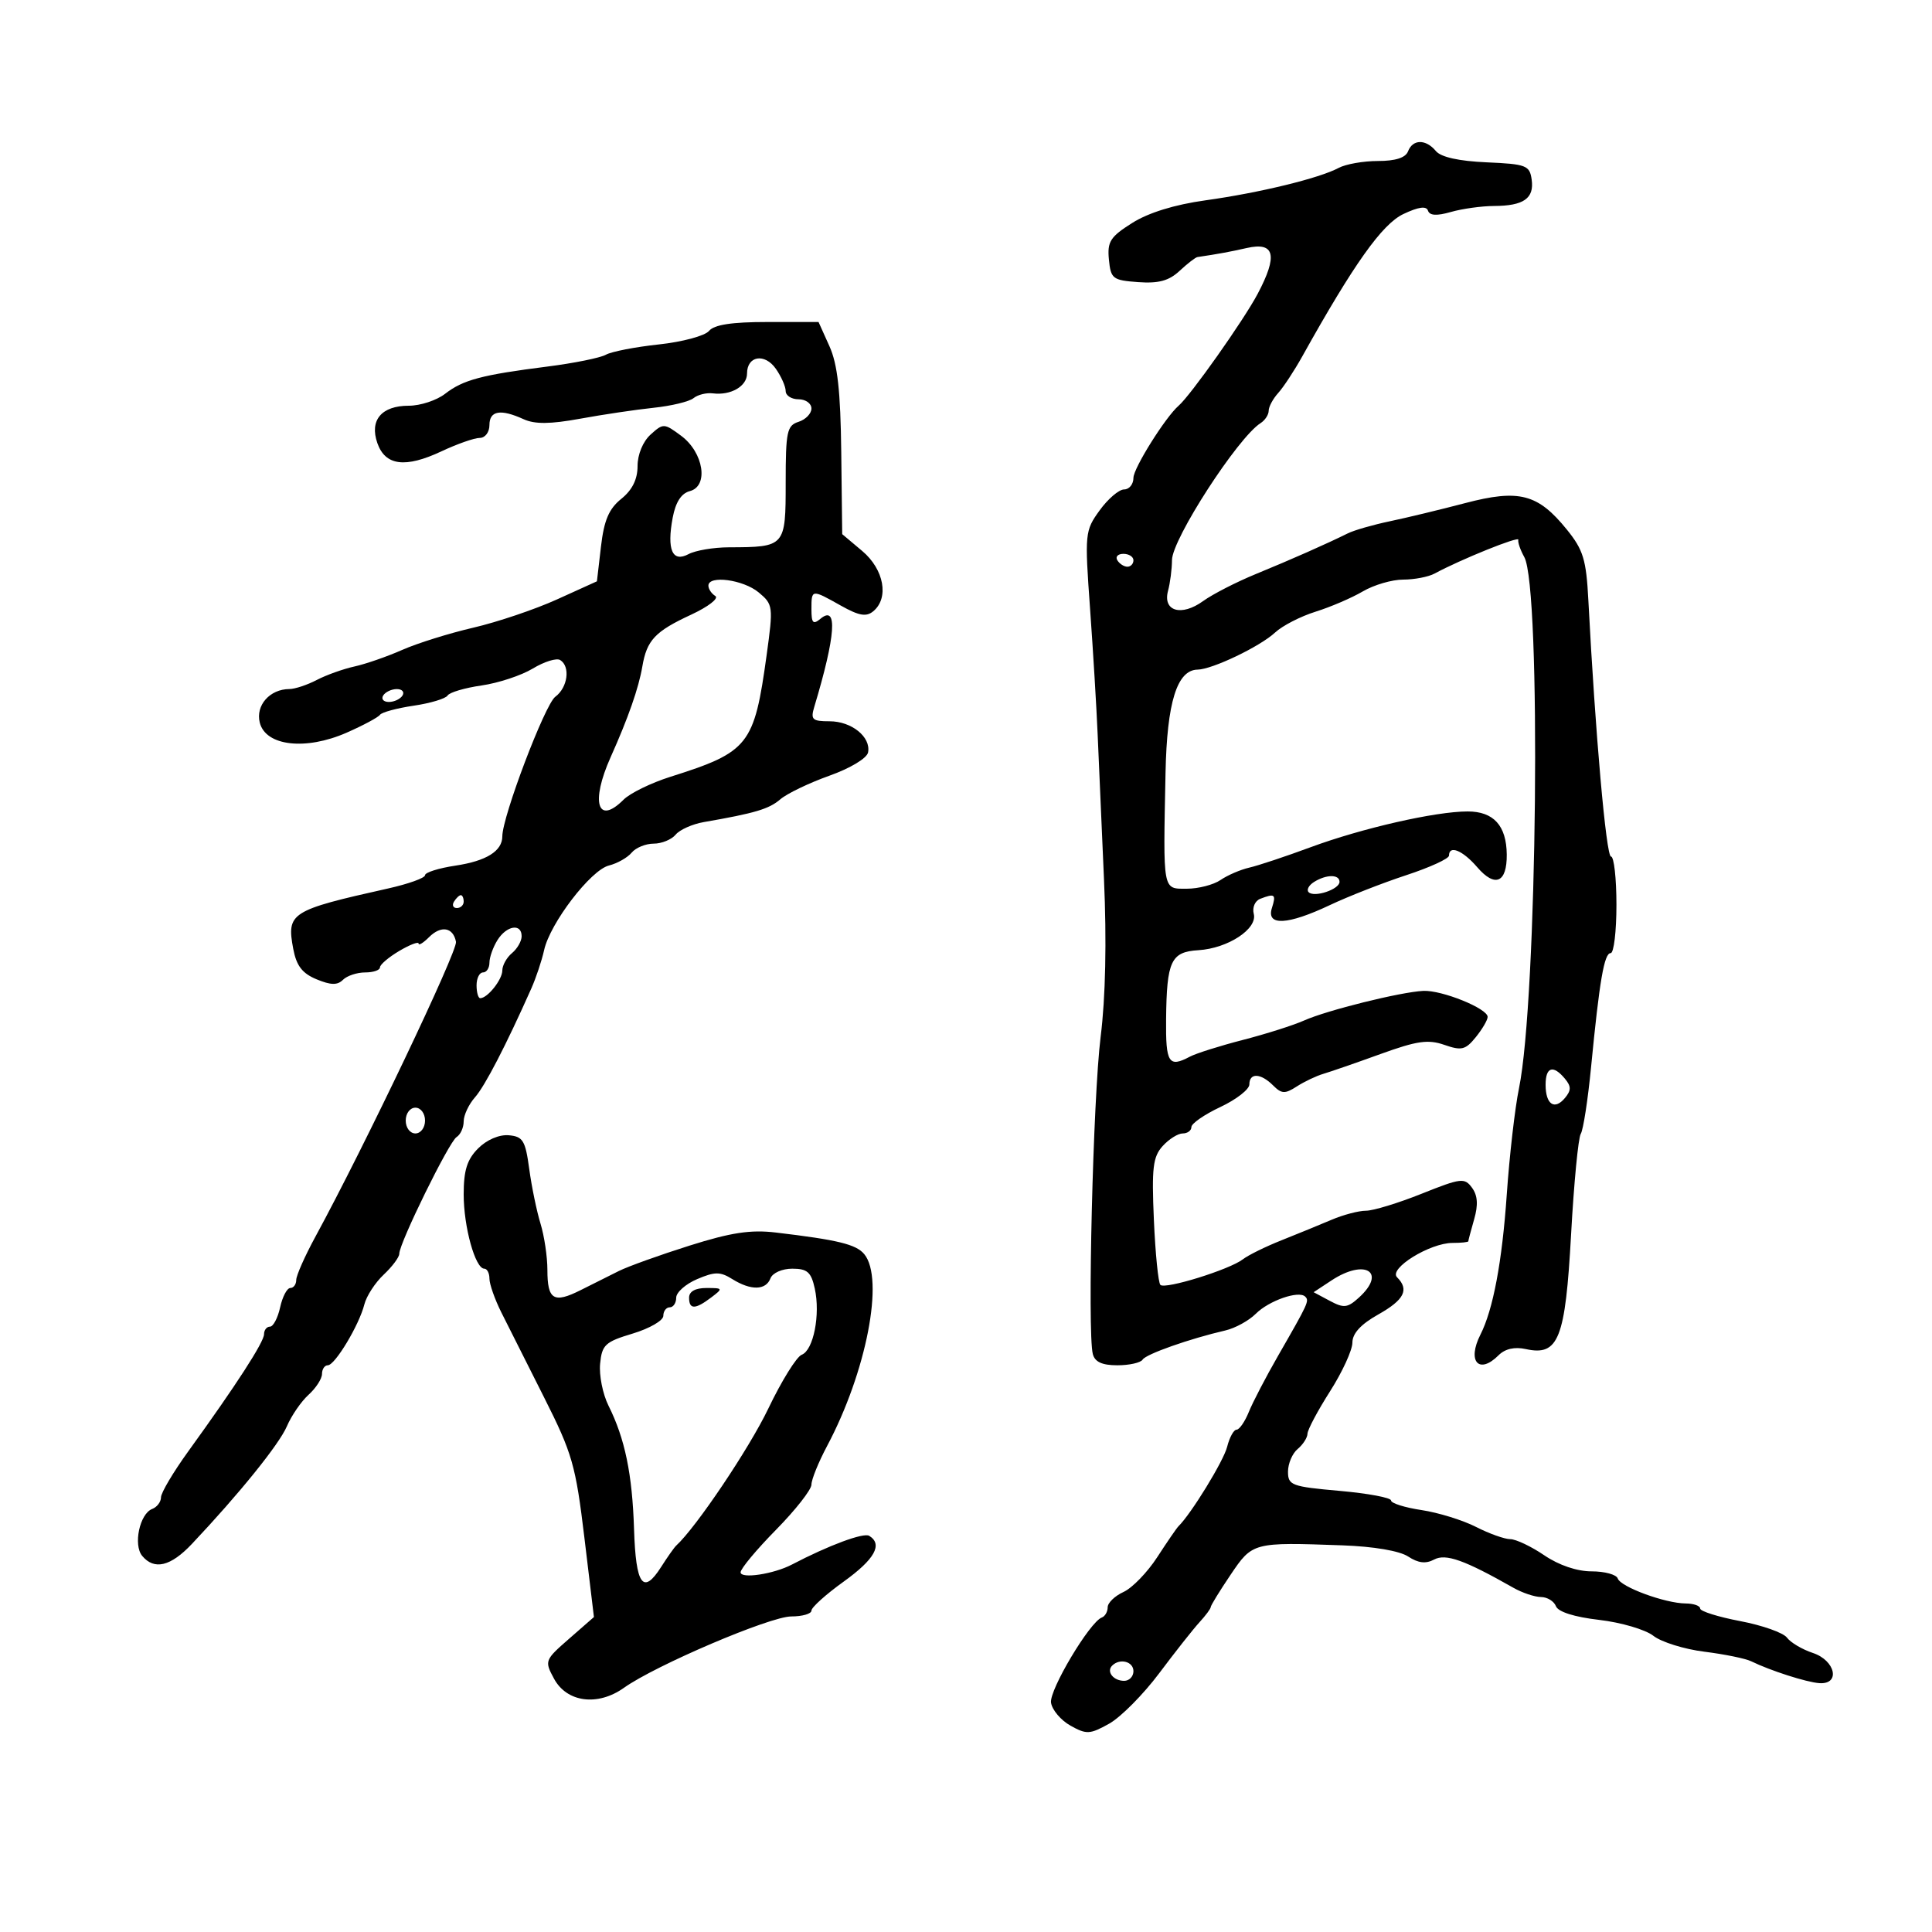 <svg xmlns="http://www.w3.org/2000/svg" width="300" height="300" viewBox="0 0 300 300" version="1.1">
	<path d="M 218.638 23.500 C 218.256 24.496, 216.685 25, 213.966 25 C 211.712 25, 208.966 25.483, 207.863 26.073 C 204.863 27.679, 195.570 29.941, 187.179 31.108 C 182.387 31.774, 178.334 33.027, 175.807 34.622 C 172.397 36.774, 171.921 37.521, 172.190 40.300 C 172.480 43.290, 172.778 43.520, 176.731 43.807 C 179.910 44.037, 181.511 43.602, 183.170 42.057 C 184.384 40.925, 185.630 39.962, 185.939 39.917 C 189.175 39.436, 190.966 39.108, 193.606 38.510 C 197.954 37.526, 198.455 39.657, 195.281 45.644 C 193.100 49.756, 184.880 61.388, 183.015 63 C 180.974 64.764, 176 72.703, 176 74.197 C 176 75.189, 175.348 76, 174.551 76 C 173.754 76, 172.044 77.463, 170.751 79.250 C 168.463 82.414, 168.424 82.818, 169.263 94.500 C 169.737 101.100, 170.267 109.875, 170.441 114 C 170.614 118.125, 171.057 128.250, 171.425 136.500 C 171.855 146.148, 171.670 154.890, 170.906 161 C 169.733 170.389, 168.833 206.863, 169.691 210.250 C 170.004 211.483, 171.131 212, 173.508 212 C 175.364 212, 177.127 211.604, 177.426 211.120 C 177.956 210.262, 184.715 207.880, 190.275 206.592 C 191.802 206.238, 193.928 205.072, 195 204 C 197.042 201.958, 201.681 200.348, 202.670 201.337 C 203.326 201.993, 203.188 202.294, 198.473 210.500 C 196.577 213.800, 194.526 217.737, 193.915 219.250 C 193.304 220.762, 192.447 222, 192.011 222 C 191.574 222, 190.915 223.203, 190.546 224.674 C 189.996 226.863, 184.980 235.047, 182.991 237 C 182.710 237.275, 181.230 239.430, 179.700 241.790 C 178.170 244.149, 175.812 246.584, 174.459 247.200 C 173.107 247.817, 172 248.886, 172 249.577 C 172 250.268, 171.590 250.983, 171.088 251.167 C 169.219 251.850, 162.917 262.417, 163.203 264.387 C 163.366 265.512, 164.726 267.119, 166.225 267.958 C 168.710 269.348, 169.238 269.321, 172.225 267.654 C 174.026 266.648, 177.525 263.123, 180 259.819 C 182.475 256.516, 185.287 252.955, 186.250 251.906 C 187.213 250.858, 188 249.798, 188 249.550 C 188 249.303, 189.382 247.053, 191.071 244.550 C 194.496 239.475, 194.540 239.463, 208.473 239.961 C 213.301 240.134, 217.318 240.818, 218.656 241.694 C 220.226 242.723, 221.397 242.858, 222.701 242.160 C 224.495 241.200, 227.417 242.243, 235 246.550 C 236.375 247.331, 238.302 247.977, 239.281 247.985 C 240.261 247.993, 241.306 248.635, 241.604 249.410 C 241.942 250.292, 244.462 251.089, 248.323 251.536 C 251.720 251.930, 255.506 253.043, 256.736 254.009 C 257.966 254.975, 261.526 256.085, 264.647 256.475 C 267.768 256.865, 271.037 257.532, 271.911 257.958 C 274.921 259.424, 280.504 261.217, 282.500 261.358 C 285.821 261.594, 285.020 257.839, 281.500 256.671 C 279.850 256.124, 278.041 255.053, 277.481 254.293 C 276.920 253.533, 273.658 252.378, 270.231 251.727 C 266.804 251.075, 264 250.195, 264 249.771 C 264 249.347, 262.988 248.993, 261.750 248.985 C 258.558 248.964, 251.640 246.419, 251.202 245.105 C 250.999 244.497, 249.175 244, 247.149 244 C 244.866 244, 242.064 243.049, 239.785 241.500 C 237.762 240.125, 235.389 239, 234.513 239 C 233.637 239, 231.240 238.143, 229.187 237.095 C 227.133 236.048, 223.326 234.872, 220.727 234.482 C 218.127 234.092, 216 233.421, 216 232.991 C 216 232.560, 212.400 231.889, 208 231.500 C 200.554 230.841, 200 230.635, 200 228.518 C 200 227.268, 200.675 225.685, 201.500 225 C 202.325 224.315, 203.012 223.248, 203.026 222.628 C 203.040 222.007, 204.615 219.046, 206.526 216.046 C 208.437 213.047, 210 209.642, 210 208.480 C 210 207.058, 211.305 205.635, 214 204.120 C 218.057 201.840, 218.859 200.259, 216.936 198.336 C 215.586 196.986, 222.025 193, 225.557 193 C 226.901 193, 228 192.885, 228 192.743 C 228 192.602, 228.410 191.058, 228.910 189.312 C 229.550 187.083, 229.450 185.630, 228.575 184.434 C 227.417 182.849, 226.872 182.914, 220.744 185.365 C 217.122 186.814, 213.238 188, 212.113 188 C 210.988 188, 208.590 188.630, 206.784 189.399 C 204.978 190.169, 201.475 191.603, 199 192.587 C 196.525 193.570, 193.825 194.899, 193 195.538 C 190.936 197.139, 180.916 200.250, 180.184 199.518 C 179.857 199.190, 179.402 194.648, 179.174 189.424 C 178.820 181.350, 179.025 179.630, 180.534 177.962 C 181.511 176.883, 182.915 176, 183.655 176 C 184.395 176, 185 175.552, 185 175.005 C 185 174.458, 187.025 173.058, 189.500 171.895 C 191.975 170.732, 194 169.154, 194 168.390 C 194 166.551, 195.767 166.624, 197.684 168.541 C 199.010 169.867, 199.524 169.890, 201.363 168.706 C 202.538 167.948, 204.400 167.064, 205.500 166.741 C 206.600 166.418, 210.589 165.036, 214.365 163.669 C 220.031 161.618, 221.762 161.370, 224.280 162.247 C 226.950 163.178, 227.559 163.028, 229.165 161.045 C 230.174 159.798, 231 158.384, 231 157.903 C 231 156.598, 223.873 153.719, 221 153.864 C 217.446 154.043, 206.052 156.875, 202.500 158.462 C 200.850 159.200, 196.575 160.557, 193 161.478 C 189.425 162.400, 185.719 163.569, 184.764 164.077 C 181.473 165.826, 180.999 165.079, 181.070 158.250 C 181.164 149.215, 181.825 147.804, 186.085 147.546 C 190.666 147.268, 195.293 144.230, 194.684 141.901 C 194.427 140.916, 194.874 139.879, 195.692 139.565 C 197.973 138.689, 198.181 138.854, 197.500 141 C 196.606 143.818, 199.936 143.649, 206.499 140.544 C 209.354 139.193, 214.685 137.105, 218.345 135.903 C 222.005 134.702, 225 133.332, 225 132.859 C 225 131.169, 227.135 132.046, 229.384 134.660 C 232.150 137.875, 234.012 137.075, 233.968 132.691 C 233.923 128.197, 231.927 126, 227.890 126.001 C 222.900 126.002, 211.487 128.603, 203.500 131.560 C 199.650 132.985, 195.375 134.407, 194 134.721 C 192.625 135.034, 190.612 135.901, 189.527 136.646 C 188.443 137.390, 186.080 138, 184.277 138 C 180.503 138, 180.606 138.560, 180.983 120 C 181.206 109.052, 182.770 104.024, 185.966 103.978 C 188.246 103.945, 195.663 100.392, 198.005 98.210 C 199.131 97.161, 201.953 95.710, 204.276 94.984 C 206.599 94.259, 209.903 92.841, 211.618 91.833 C 213.333 90.825, 216.152 90, 217.882 90 C 219.612 90, 221.809 89.578, 222.764 89.061 C 226.830 86.862, 235.941 83.186, 235.766 83.815 C 235.661 84.192, 236.077 85.401, 236.690 86.502 C 239.347 91.273, 238.708 155.233, 235.866 169 C 235.241 172.025, 234.387 179.450, 233.969 185.500 C 233.247 195.927, 231.848 203.368, 229.882 207.236 C 227.776 211.382, 229.636 213.506, 232.695 210.448 C 233.707 209.436, 235.183 209.101, 236.934 209.486 C 242.011 210.601, 243.063 207.934, 243.957 191.687 C 244.395 183.723, 245.071 176.694, 245.459 176.066 C 245.847 175.438, 246.567 170.779, 247.060 165.712 C 248.367 152.262, 249.099 148, 250.105 148 C 250.597 148, 251 144.625, 251 140.500 C 251 136.375, 250.619 133, 250.154 133 C 249.404 133, 247.711 113.832, 246.639 93.194 C 246.311 86.898, 245.851 85.383, 243.303 82.236 C 238.806 76.680, 235.886 75.920, 227.500 78.124 C 223.650 79.135, 218.381 80.406, 215.790 80.948 C 213.200 81.490, 210.275 82.332, 209.290 82.819 C 205.974 84.462, 200.534 86.867, 195 89.138 C 191.975 90.380, 188.295 92.267, 186.822 93.332 C 183.446 95.774, 180.520 94.918, 181.373 91.738 C 181.703 90.507, 181.979 88.360, 181.986 86.966 C 182.004 83.715, 192.197 67.959, 195.744 65.700 C 196.435 65.260, 197 64.396, 197 63.779 C 197 63.162, 197.667 61.920, 198.482 61.020 C 199.297 60.119, 200.985 57.551, 202.232 55.313 C 210.204 41.010, 214.613 34.803, 217.910 33.238 C 220.272 32.118, 221.484 31.952, 221.738 32.714 C 221.994 33.483, 223.099 33.545, 225.298 32.914 C 227.052 32.412, 230.065 31.993, 231.993 31.985 C 236.598 31.965, 238.250 30.806, 237.837 27.887 C 237.525 25.679, 237 25.478, 230.836 25.206 C 226.523 25.016, 223.746 24.399, 222.964 23.456 C 221.402 21.574, 219.370 21.595, 218.638 23.500 M 110.094 51.387 C 109.461 52.149, 105.955 53.093, 102.302 53.484 C 98.648 53.876, 94.949 54.594, 94.080 55.082 C 93.211 55.569, 89.125 56.396, 85 56.919 C 74.790 58.215, 71.905 58.983, 69.115 61.149 C 67.803 62.167, 65.271 63, 63.488 63 C 59.235 63, 57.348 65.241, 58.598 68.810 C 59.828 72.321, 62.942 72.718, 68.557 70.078 C 70.988 68.935, 73.658 68, 74.489 68 C 75.333 68, 76 67.118, 76 66 C 76 63.762, 77.733 63.465, 81.302 65.092 C 83.050 65.888, 85.432 65.867, 90.100 65.014 C 93.620 64.370, 98.750 63.607, 101.500 63.319 C 104.250 63.030, 107.036 62.358, 107.690 61.824 C 108.345 61.291, 109.695 60.956, 110.690 61.081 C 113.488 61.431, 116 59.974, 116 58 C 116 55.247, 118.744 54.796, 120.473 57.264 C 121.313 58.464, 122 60.020, 122 60.723 C 122 61.425, 122.900 62, 124 62 C 125.100 62, 126 62.645, 126 63.433 C 126 64.221, 125.100 65.151, 124 65.500 C 122.199 66.072, 122 67.013, 122 74.951 C 122 84.892, 121.941 84.959, 113.184 84.986 C 110.811 84.994, 107.991 85.469, 106.919 86.043 C 104.401 87.391, 103.521 85.367, 104.456 80.382 C 104.908 77.971, 105.790 76.606, 107.120 76.258 C 110.080 75.484, 109.262 70.264, 105.774 67.672 C 103.128 65.705, 102.990 65.699, 101.024 67.478 C 99.833 68.556, 99 70.568, 99 72.367 C 99 74.434, 98.181 76.085, 96.472 77.462 C 94.546 79.014, 93.794 80.783, 93.317 84.883 L 92.690 90.266 86.489 93.078 C 83.078 94.624, 77.228 96.599, 73.490 97.466 C 69.751 98.333, 64.783 99.887, 62.450 100.919 C 60.117 101.951, 56.781 103.109, 55.037 103.492 C 53.293 103.875, 50.658 104.818, 49.183 105.588 C 47.707 106.358, 45.799 106.990, 44.941 106.994 C 41.891 107.006, 39.665 109.529, 40.338 112.211 C 41.251 115.847, 47.455 116.565, 53.818 113.772 C 56.393 112.641, 58.725 111.392, 59 110.997 C 59.275 110.601, 61.627 109.964, 64.227 109.581 C 66.826 109.198, 69.199 108.486, 69.500 108 C 69.801 107.514, 72.174 106.812, 74.773 106.440 C 77.373 106.068, 80.954 104.886, 82.732 103.812 C 84.509 102.738, 86.422 102.143, 86.982 102.489 C 88.599 103.488, 88.165 106.765, 86.225 108.193 C 84.615 109.379, 78 126.809, 78 129.866 C 78 132.150, 75.529 133.694, 70.718 134.415 C 68.123 134.804, 66 135.473, 66 135.902 C 66 136.330, 63.413 137.259, 60.250 137.965 C 45.086 141.353, 44.485 141.736, 45.536 147.343 C 46.029 149.966, 46.930 151.142, 49.152 152.063 C 51.374 152.983, 52.396 153.004, 53.256 152.144 C 53.885 151.515, 55.435 151, 56.700 151 C 57.965 151, 59 150.647, 59 150.216 C 59 149.784, 60.350 148.634, 62 147.659 C 63.650 146.684, 65 146.170, 65 146.515 C 65 146.860, 65.727 146.416, 66.616 145.527 C 68.487 143.656, 70.366 143.975, 70.805 146.240 C 71.079 147.651, 56.616 177.995, 48.994 192 C 47.347 195.025, 46 198.063, 46 198.750 C 46 199.438, 45.586 200, 45.079 200 C 44.573 200, 43.862 201.350, 43.500 203 C 43.138 204.650, 42.427 206, 41.921 206 C 41.414 206, 41 206.530, 41 207.177 C 41 208.390, 36.671 215.084, 29.250 225.344 C 26.913 228.576, 25 231.797, 25 232.503 C 25 233.209, 24.383 234.023, 23.629 234.312 C 21.693 235.055, 20.664 239.890, 22.079 241.596 C 23.948 243.847, 26.495 243.237, 29.789 239.750 C 37.123 231.986, 43.348 224.278, 44.544 221.480 C 45.254 219.819, 46.772 217.611, 47.917 216.575 C 49.063 215.538, 50 214.085, 50 213.345 C 50 212.605, 50.406 212, 50.901 212 C 52.018 212, 55.775 205.745, 56.576 202.552 C 56.902 201.253, 58.256 199.169, 59.585 197.921 C 60.913 196.672, 62 195.216, 62 194.684 C 62 193.029, 69.729 177.286, 70.895 176.565 C 71.503 176.189, 72 175.093, 72 174.130 C 72 173.166, 72.787 171.486, 73.750 170.396 C 75.307 168.634, 78.554 162.362, 82.498 153.500 C 83.232 151.850, 84.128 149.165, 84.490 147.534 C 85.418 143.343, 91.723 135.108, 94.546 134.399 C 95.851 134.072, 97.442 133.173, 98.081 132.402 C 98.721 131.631, 100.260 131, 101.500 131 C 102.740 131, 104.276 130.372, 104.913 129.605 C 105.549 128.838, 107.517 127.960, 109.285 127.653 C 117.244 126.272, 119.413 125.626, 121.168 124.115 C 122.200 123.227, 125.619 121.582, 128.766 120.459 C 132.043 119.291, 134.619 117.740, 134.794 116.831 C 135.255 114.436, 132.239 112, 128.812 112 C 126.120 112, 125.845 111.739, 126.444 109.750 C 129.769 98.705, 130.110 93.834, 127.403 96.081 C 126.260 97.029, 126 96.759, 126 94.622 C 126 91.472, 125.999 91.472, 130.570 94.039 C 133.389 95.622, 134.514 95.819, 135.600 94.917 C 138.088 92.852, 137.275 88.409, 133.889 85.560 L 130.778 82.942 130.629 70.221 C 130.517 60.680, 130.058 56.563, 128.791 53.750 L 127.102 50 119.173 50 C 113.634 50, 110.898 50.418, 110.094 51.387 M 173.500 87 C 173.840 87.550, 174.541 88, 175.059 88 C 175.577 88, 176 87.550, 176 87 C 176 86.450, 175.298 86, 174.441 86 C 173.584 86, 173.160 86.450, 173.500 87 M 110 90.941 C 110 91.459, 110.483 92.180, 111.073 92.545 C 111.662 92.909, 109.975 94.214, 107.323 95.445 C 101.710 98.048, 100.439 99.398, 99.740 103.500 C 99.170 106.846, 97.551 111.475, 94.822 117.566 C 91.676 124.586, 92.780 128.220, 96.829 124.171 C 97.835 123.165, 101.097 121.570, 104.079 120.627 C 116.300 116.759, 117.110 115.736, 119.044 101.708 C 120.085 94.155, 120.047 93.857, 117.809 91.991 C 115.426 90.005, 110 89.275, 110 90.941 M 59.500 108 C 59.160 108.550, 59.557 109, 60.382 109 C 61.207 109, 62.160 108.550, 62.500 108 C 62.840 107.450, 62.443 107, 61.618 107 C 60.793 107, 59.840 107.450, 59.500 108 M 204.029 136.961 C 203.220 137.473, 202.848 138.182, 203.204 138.537 C 204.078 139.411, 208 138.099, 208 136.933 C 208 135.743, 205.932 135.757, 204.029 136.961 M 70.500 140 C 70.160 140.550, 70.359 141, 70.941 141 C 71.523 141, 72 140.550, 72 140 C 72 139.450, 71.802 139, 71.559 139 C 71.316 139, 70.840 139.450, 70.500 140 M 77.241 145.986 C 76.558 147.079, 76 148.654, 76 149.486 C 76 150.319, 75.550 151, 75 151 C 74.450 151, 74 151.900, 74 153 C 74 154.100, 74.257 155, 74.571 155 C 75.701 155, 78 152.113, 78 150.694 C 78 149.897, 78.675 148.685, 79.500 148 C 80.325 147.315, 81 146.135, 81 145.378 C 81 143.332, 78.662 143.710, 77.241 145.986 M 240 168.441 C 240 171.496, 241.389 172.441, 243.009 170.489 C 243.991 169.306, 243.989 168.691, 243 167.500 C 241.173 165.299, 240 165.667, 240 168.441 M 63 174 C 63 175.111, 63.667 176, 64.500 176 C 65.333 176, 66 175.111, 66 174 C 66 172.889, 65.333 172, 64.500 172 C 63.667 172, 63 172.889, 63 174 M 74.250 178.318 C 72.530 180.040, 72 181.723, 72 185.464 C 72 190.522, 73.798 197, 75.201 197 C 75.640 197, 76 197.697, 76 198.548 C 76 199.400, 76.833 201.762, 77.850 203.798 C 78.868 205.834, 81.853 211.769, 84.484 216.986 C 88.867 225.679, 89.391 227.502, 90.746 238.783 L 92.225 251.093 88.363 254.469 C 84.578 257.776, 84.531 257.902, 86.031 260.672 C 88.025 264.355, 92.819 264.977, 96.887 262.081 C 101.803 258.580, 119.576 251, 122.868 251 C 124.591 251, 126 250.592, 126 250.094 C 126 249.595, 128.250 247.571, 131 245.595 C 135.828 242.127, 137.121 239.811, 134.973 238.483 C 134.100 237.944, 128.685 239.956, 122.967 242.944 C 120.131 244.427, 115 245.201, 115 244.146 C 115 243.588, 117.475 240.618, 120.500 237.544 C 123.525 234.470, 126 231.314, 126 230.531 C 126 229.747, 127.091 227.054, 128.425 224.545 C 134.546 213.033, 137.353 198.540, 134.198 194.739 C 132.937 193.219, 130.100 192.527, 120.451 191.384 C 116.558 190.923, 113.493 191.389, 107.055 193.423 C 102.464 194.873, 97.536 196.643, 96.104 197.356 C 94.672 198.069, 91.998 199.408, 90.161 200.331 C 85.977 202.434, 85 201.839, 85 197.184 C 85 195.151, 84.517 191.915, 83.927 189.993 C 83.337 188.072, 82.549 184.250, 82.177 181.500 C 81.581 177.098, 81.201 176.474, 79 176.283 C 77.515 176.155, 75.586 176.981, 74.250 178.318 M 108.250 198.622 C 106.463 199.383, 105 200.679, 105 201.503 C 105 202.326, 104.550 203, 104 203 C 103.450 203, 103 203.596, 103 204.324 C 103 205.052, 100.862 206.289, 98.250 207.074 C 93.967 208.360, 93.469 208.821, 93.185 211.767 C 93.012 213.564, 93.597 216.489, 94.485 218.267 C 97.043 223.390, 98.182 228.892, 98.454 237.451 C 98.731 246.154, 99.856 247.721, 102.663 243.312 C 103.648 241.765, 104.700 240.275, 105.001 240 C 108.105 237.163, 116.349 224.896, 119.308 218.712 C 121.357 214.429, 123.689 210.673, 124.490 210.365 C 126.318 209.664, 127.408 204.133, 126.517 200.078 C 125.958 197.530, 125.356 197, 123.028 197 C 121.449 197, 119.961 197.658, 119.638 198.500 C 118.920 200.373, 116.602 200.419, 113.715 198.619 C 111.831 197.445, 111.015 197.445, 108.250 198.622 M 206.741 198.833 L 203.981 200.652 206.481 201.990 C 208.664 203.158, 209.235 203.097, 210.990 201.509 C 215.390 197.527, 211.978 195.379, 206.741 198.833 M 107 201.500 C 107 203.366, 107.943 203.358, 110.441 201.468 C 112.303 200.060, 112.272 200, 109.691 200 C 107.966 200, 107 200.538, 107 201.500 M 172.694 258.639 C 171.761 259.573, 172.888 261, 174.559 261 C 175.352 261, 176 260.325, 176 259.500 C 176 257.994, 173.889 257.444, 172.694 258.639" stroke="none" fill="black" fill-rule="evenodd"/>
</svg>